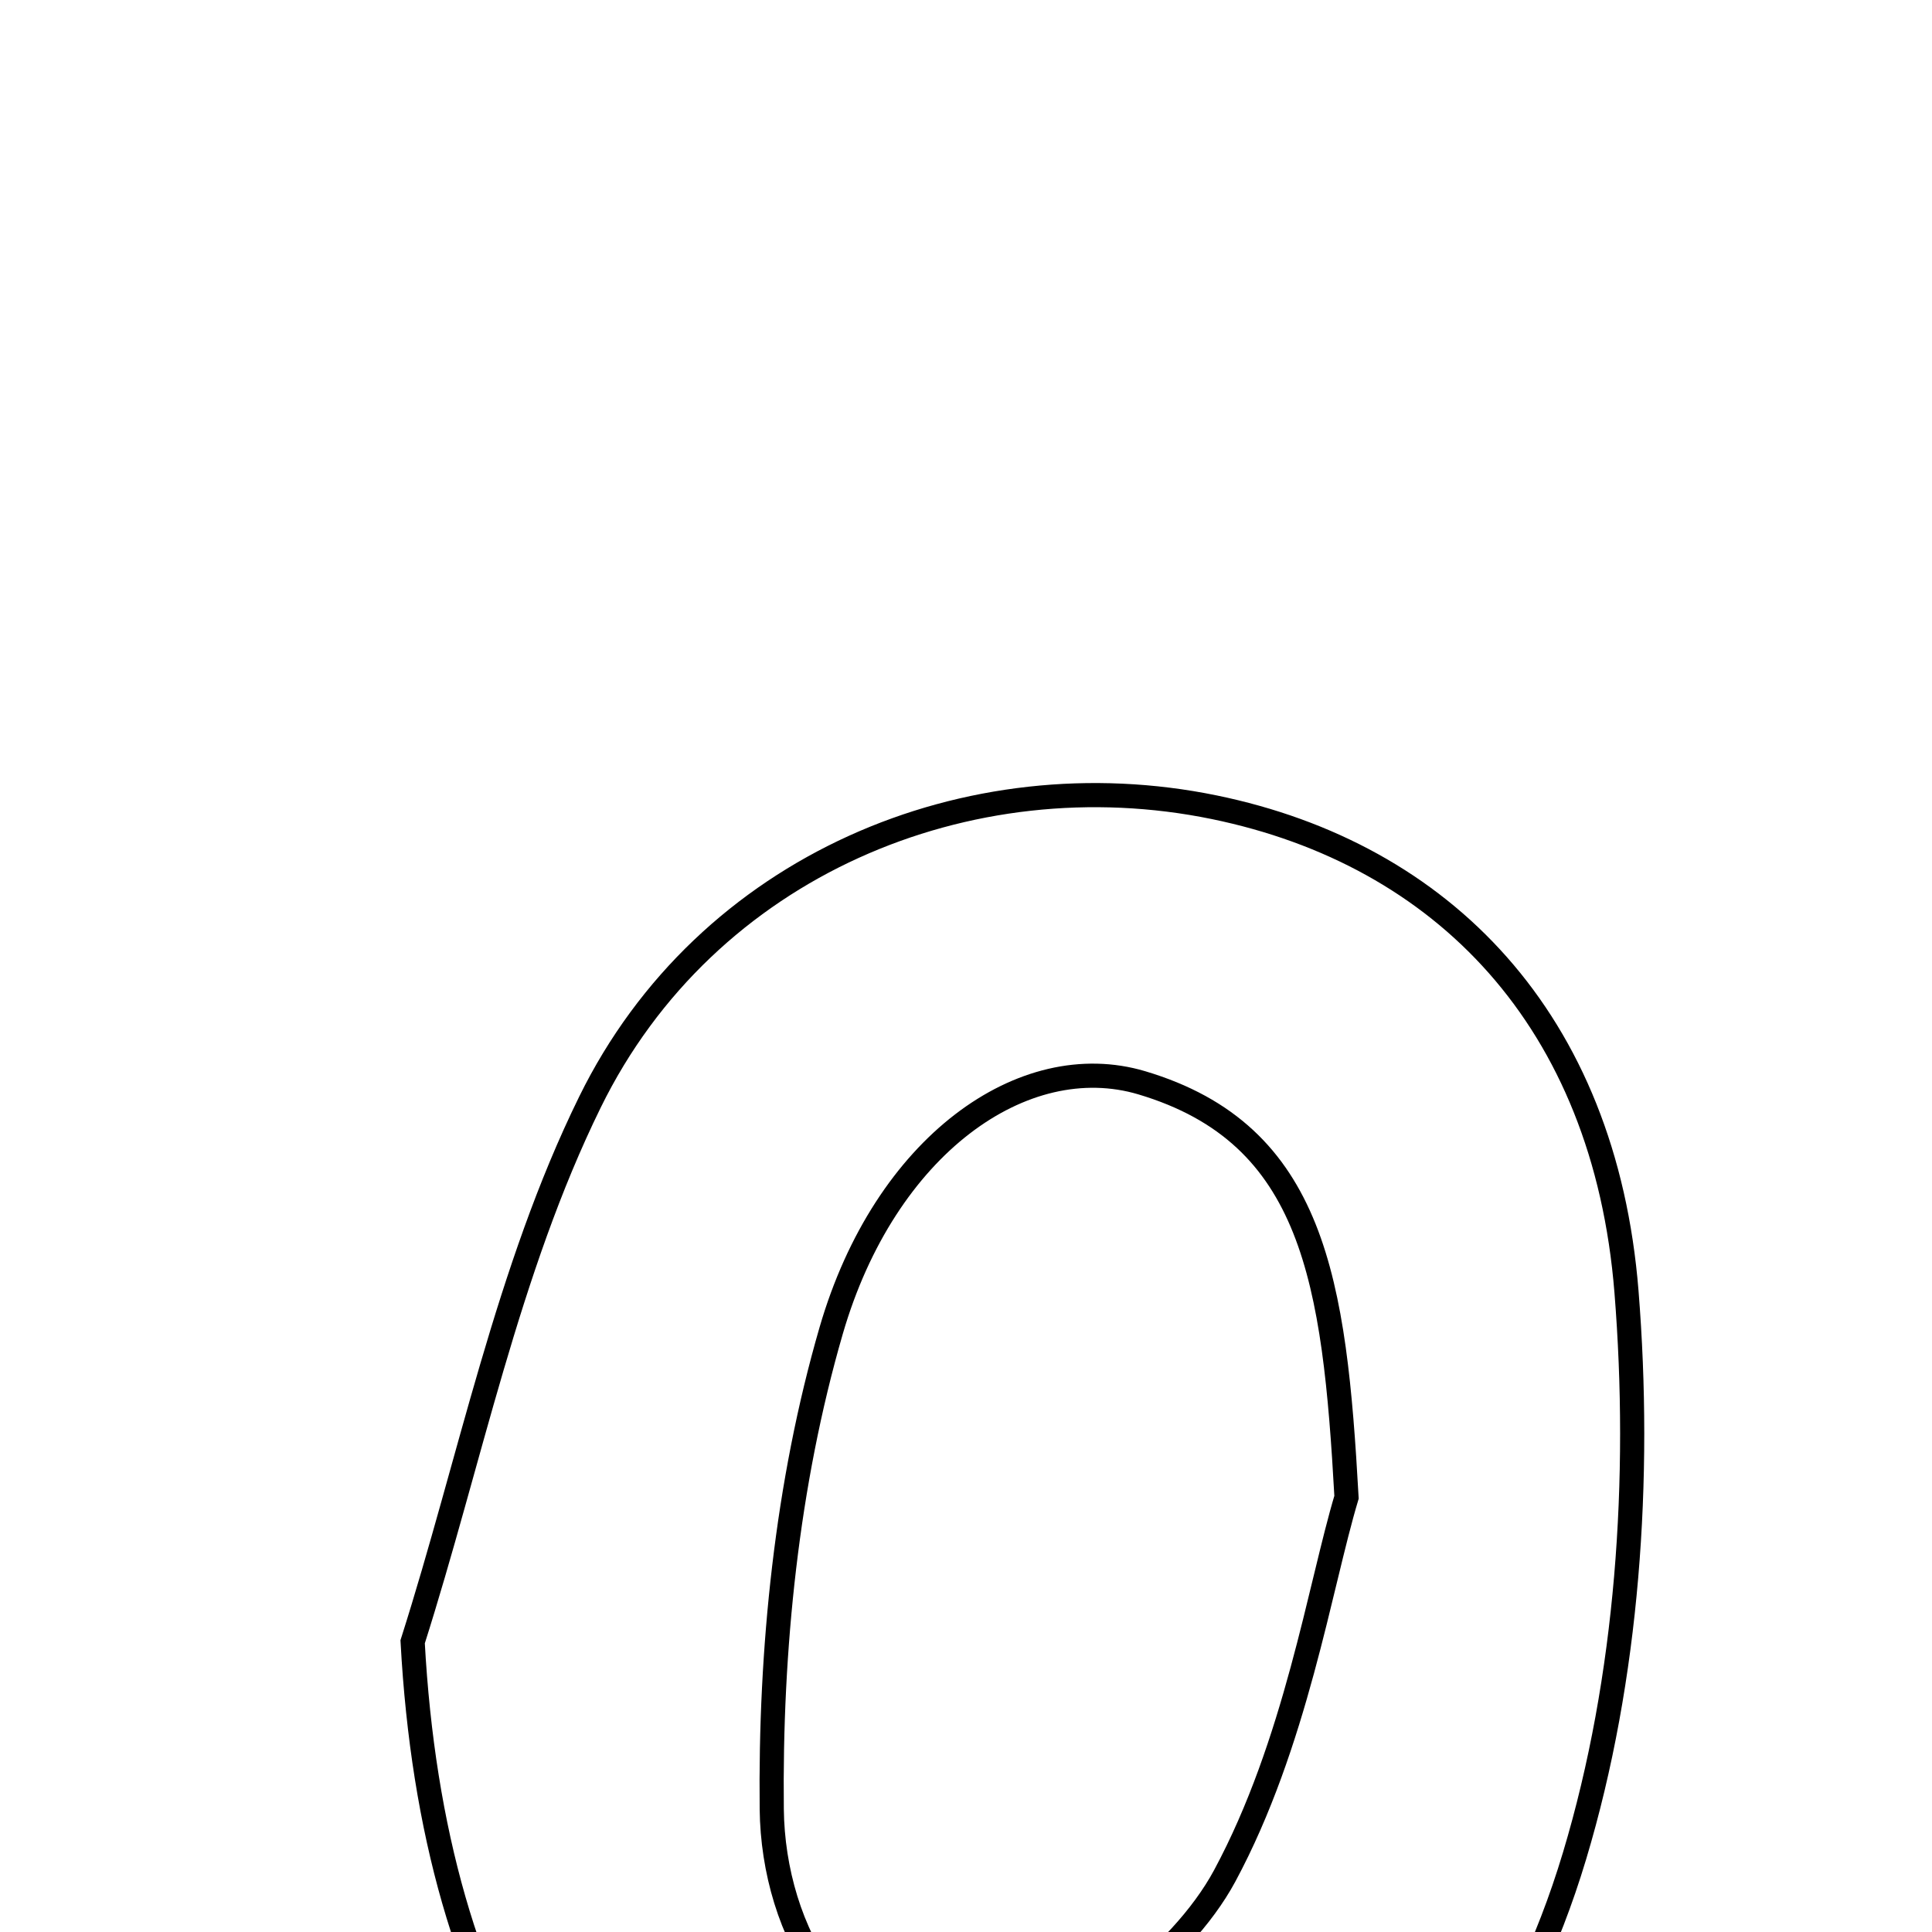 <svg xmlns="http://www.w3.org/2000/svg" viewBox="0.0 0.0 24.0 24.0" height="200px" width="200px"><path fill="none" stroke="black" stroke-width=".3" stroke-opacity="1.0"  filling="0" d="M15.084 10.028 C17.922 10.612 19.935 12.668 20.205 16.048 C20.39 18.361 20.224 20.843 19.56 23.053 C18.222 27.51 14.65 29.708 10.853 28.919 C7.365 28.196 5.38 25.082 5.126 20.395 C5.84 18.15 6.302 15.781 7.329 13.69 C8.774 10.746 12.037 9.402 15.084 10.028"></path>
<path fill="none" stroke="black" stroke-width=".3" stroke-opacity="1.0"  filling="0" d="M14.184 13.451 C16.327 14.09 16.578 15.92 16.727 18.599 C16.395 19.707 16.097 21.663 15.213 23.304 C14.667 24.317 13.275 25.383 12.183 25.476 C10.494 25.62 9.603 23.982 9.587 22.474 C9.565 20.49 9.774 18.429 10.325 16.53 C10.993 14.227 12.717 13.014 14.184 13.451"></path></svg>
